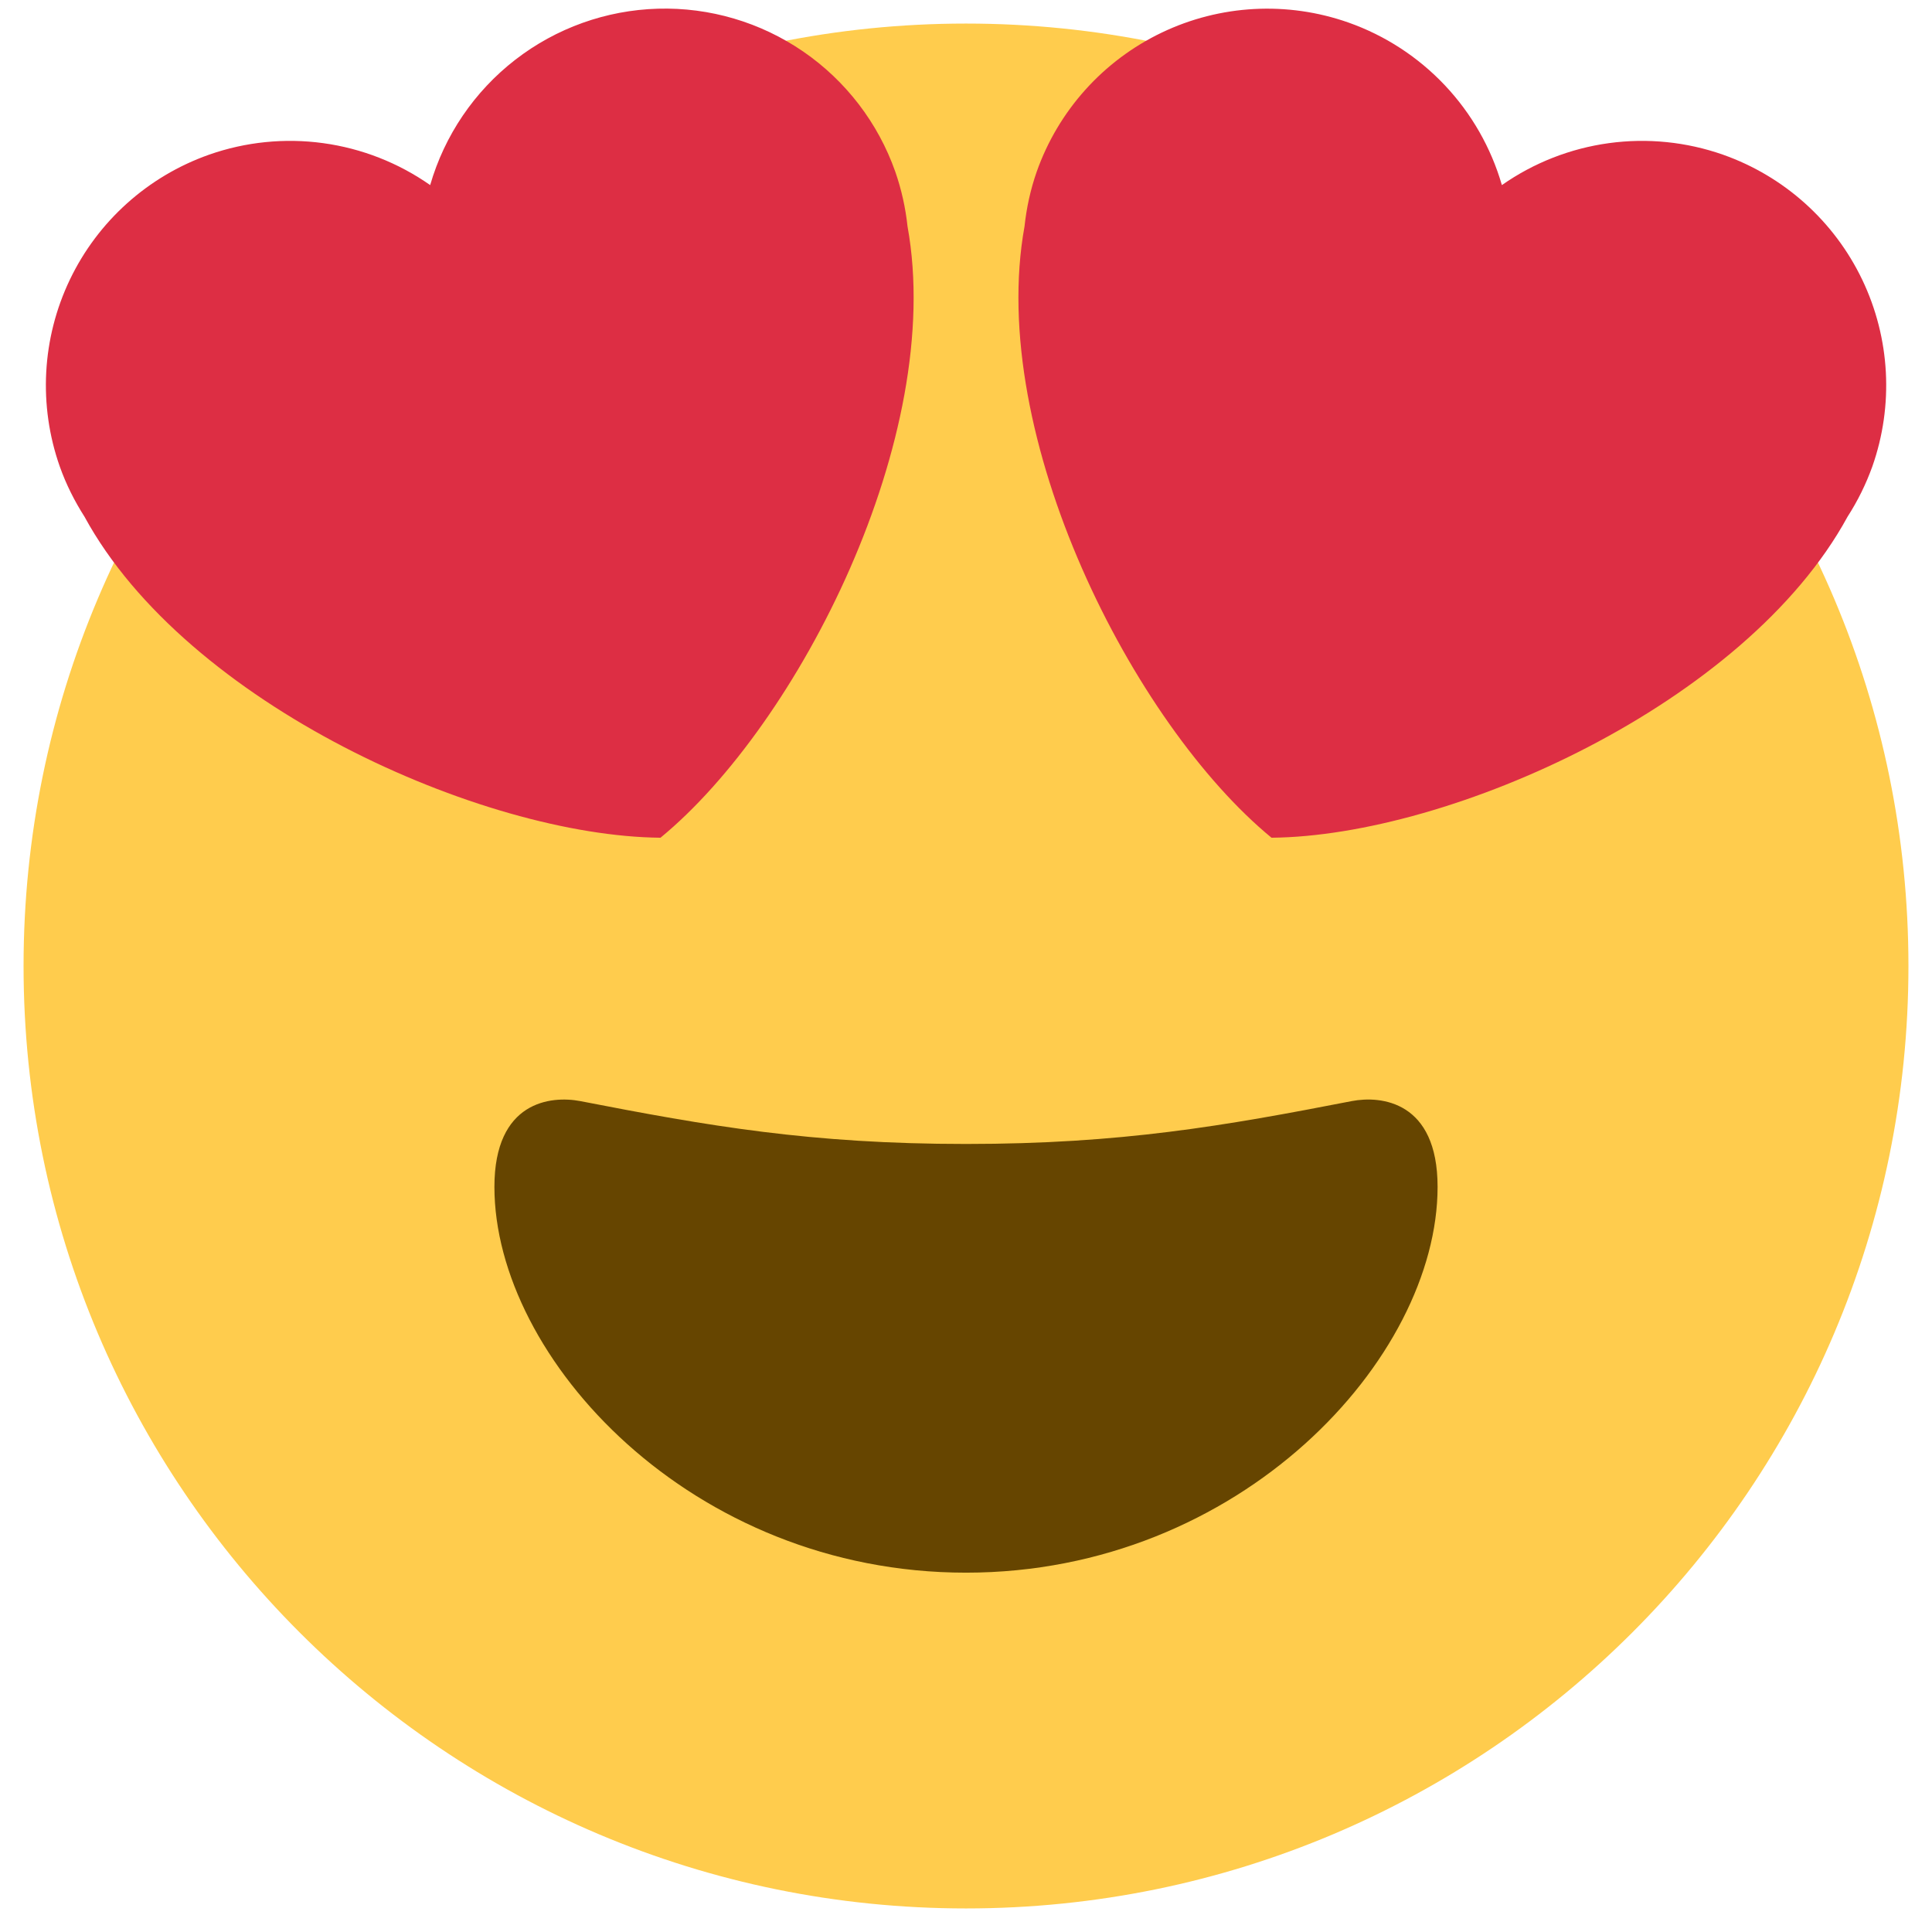 <svg width="820" height="820" viewBox="0 0 820 820" fill="none" xmlns="http://www.w3.org/2000/svg">
<g filter="url(#filter0_d_18_2)">
<path d="M810 400C810 620.911 630.911 800 410 800C189.089 800 10 620.911 10 400C10 179.089 189.089 0 410 0C630.911 0 810 179.089 810 400Z" fill="#FFCC4D"/>
</g>
<path d="M410 485.533C344.089 485.533 300.333 477.845 246.244 467.333C233.866 464.978 209.844 467.333 209.844 503.733C209.844 576.511 293.466 667.489 410 667.489C526.533 667.489 610.155 576.511 610.155 503.733C610.155 467.333 586.111 464.956 573.755 467.333C519.666 477.845 475.933 485.533 410 485.533Z" fill="#664500"/>
<path d="M380 72.911C372.705 52.184 359.014 34.31 340.902 21.869C322.79 9.427 301.194 3.061 279.229 3.689C257.265 4.317 236.068 11.907 218.696 25.363C201.325 38.819 188.677 57.446 182.578 78.556C169.079 69.1 153.52 62.999 137.192 60.757C120.864 58.516 104.237 60.199 88.689 65.667C62.747 74.83 41.506 93.919 29.634 118.738C17.762 143.557 16.231 172.075 25.378 198.022C28.089 205.667 31.689 212.756 35.867 219.311C79.222 298.911 204.489 354.867 280.334 355.556C338.934 307.4 401.356 185.222 385.178 96.067C384.335 88.177 382.598 80.409 380 72.911ZM440 72.911C449.159 46.965 468.246 25.719 493.066 13.842C517.885 1.966 546.406 0.432 572.356 9.578C587.906 15.076 601.921 24.201 613.241 36.197C624.56 48.192 632.857 62.713 637.445 78.556C650.944 69.1 666.502 62.999 682.83 60.757C699.159 58.516 715.786 60.199 731.334 65.667C757.276 74.83 778.519 93.918 790.394 118.736C802.27 143.554 803.807 172.072 794.667 198.022C791.98 205.493 788.454 212.636 784.156 219.311C740.8 298.911 615.534 354.867 539.667 355.556C481.067 307.4 418.667 185.222 434.845 96.067C435.667 88.333 437.334 80.556 440 72.911Z" fill="#DD2E44"/>
<defs>
<filter id="filter0_d_18_2" x="0" y="0" width="820" height="820" filterUnits="userSpaceOnUse" color-interpolation-filters="sRGB">
<feFlood flood-opacity="0" result="BackgroundImageFix"/>
<feColorMatrix in="SourceAlpha" type="matrix" values="0 0 0 0 0 0 0 0 0 0 0 0 0 0 0 0 0 0 127 0" result="hardAlpha"/>
<feOffset dy="10"/>
<feGaussianBlur stdDeviation="5"/>
<feComposite in2="hardAlpha" operator="out"/>
<feColorMatrix type="matrix" values="0 0 0 0 0 0 0 0 0 0 0 0 0 0 0 0 0 0 0.25 0"/>
<feBlend mode="normal" in2="BackgroundImageFix" result="effect1_dropShadow_18_2"/>
<feBlend mode="normal" in="SourceGraphic" in2="effect1_dropShadow_18_2" result="shape"/>
</filter>
</defs>
</svg>
